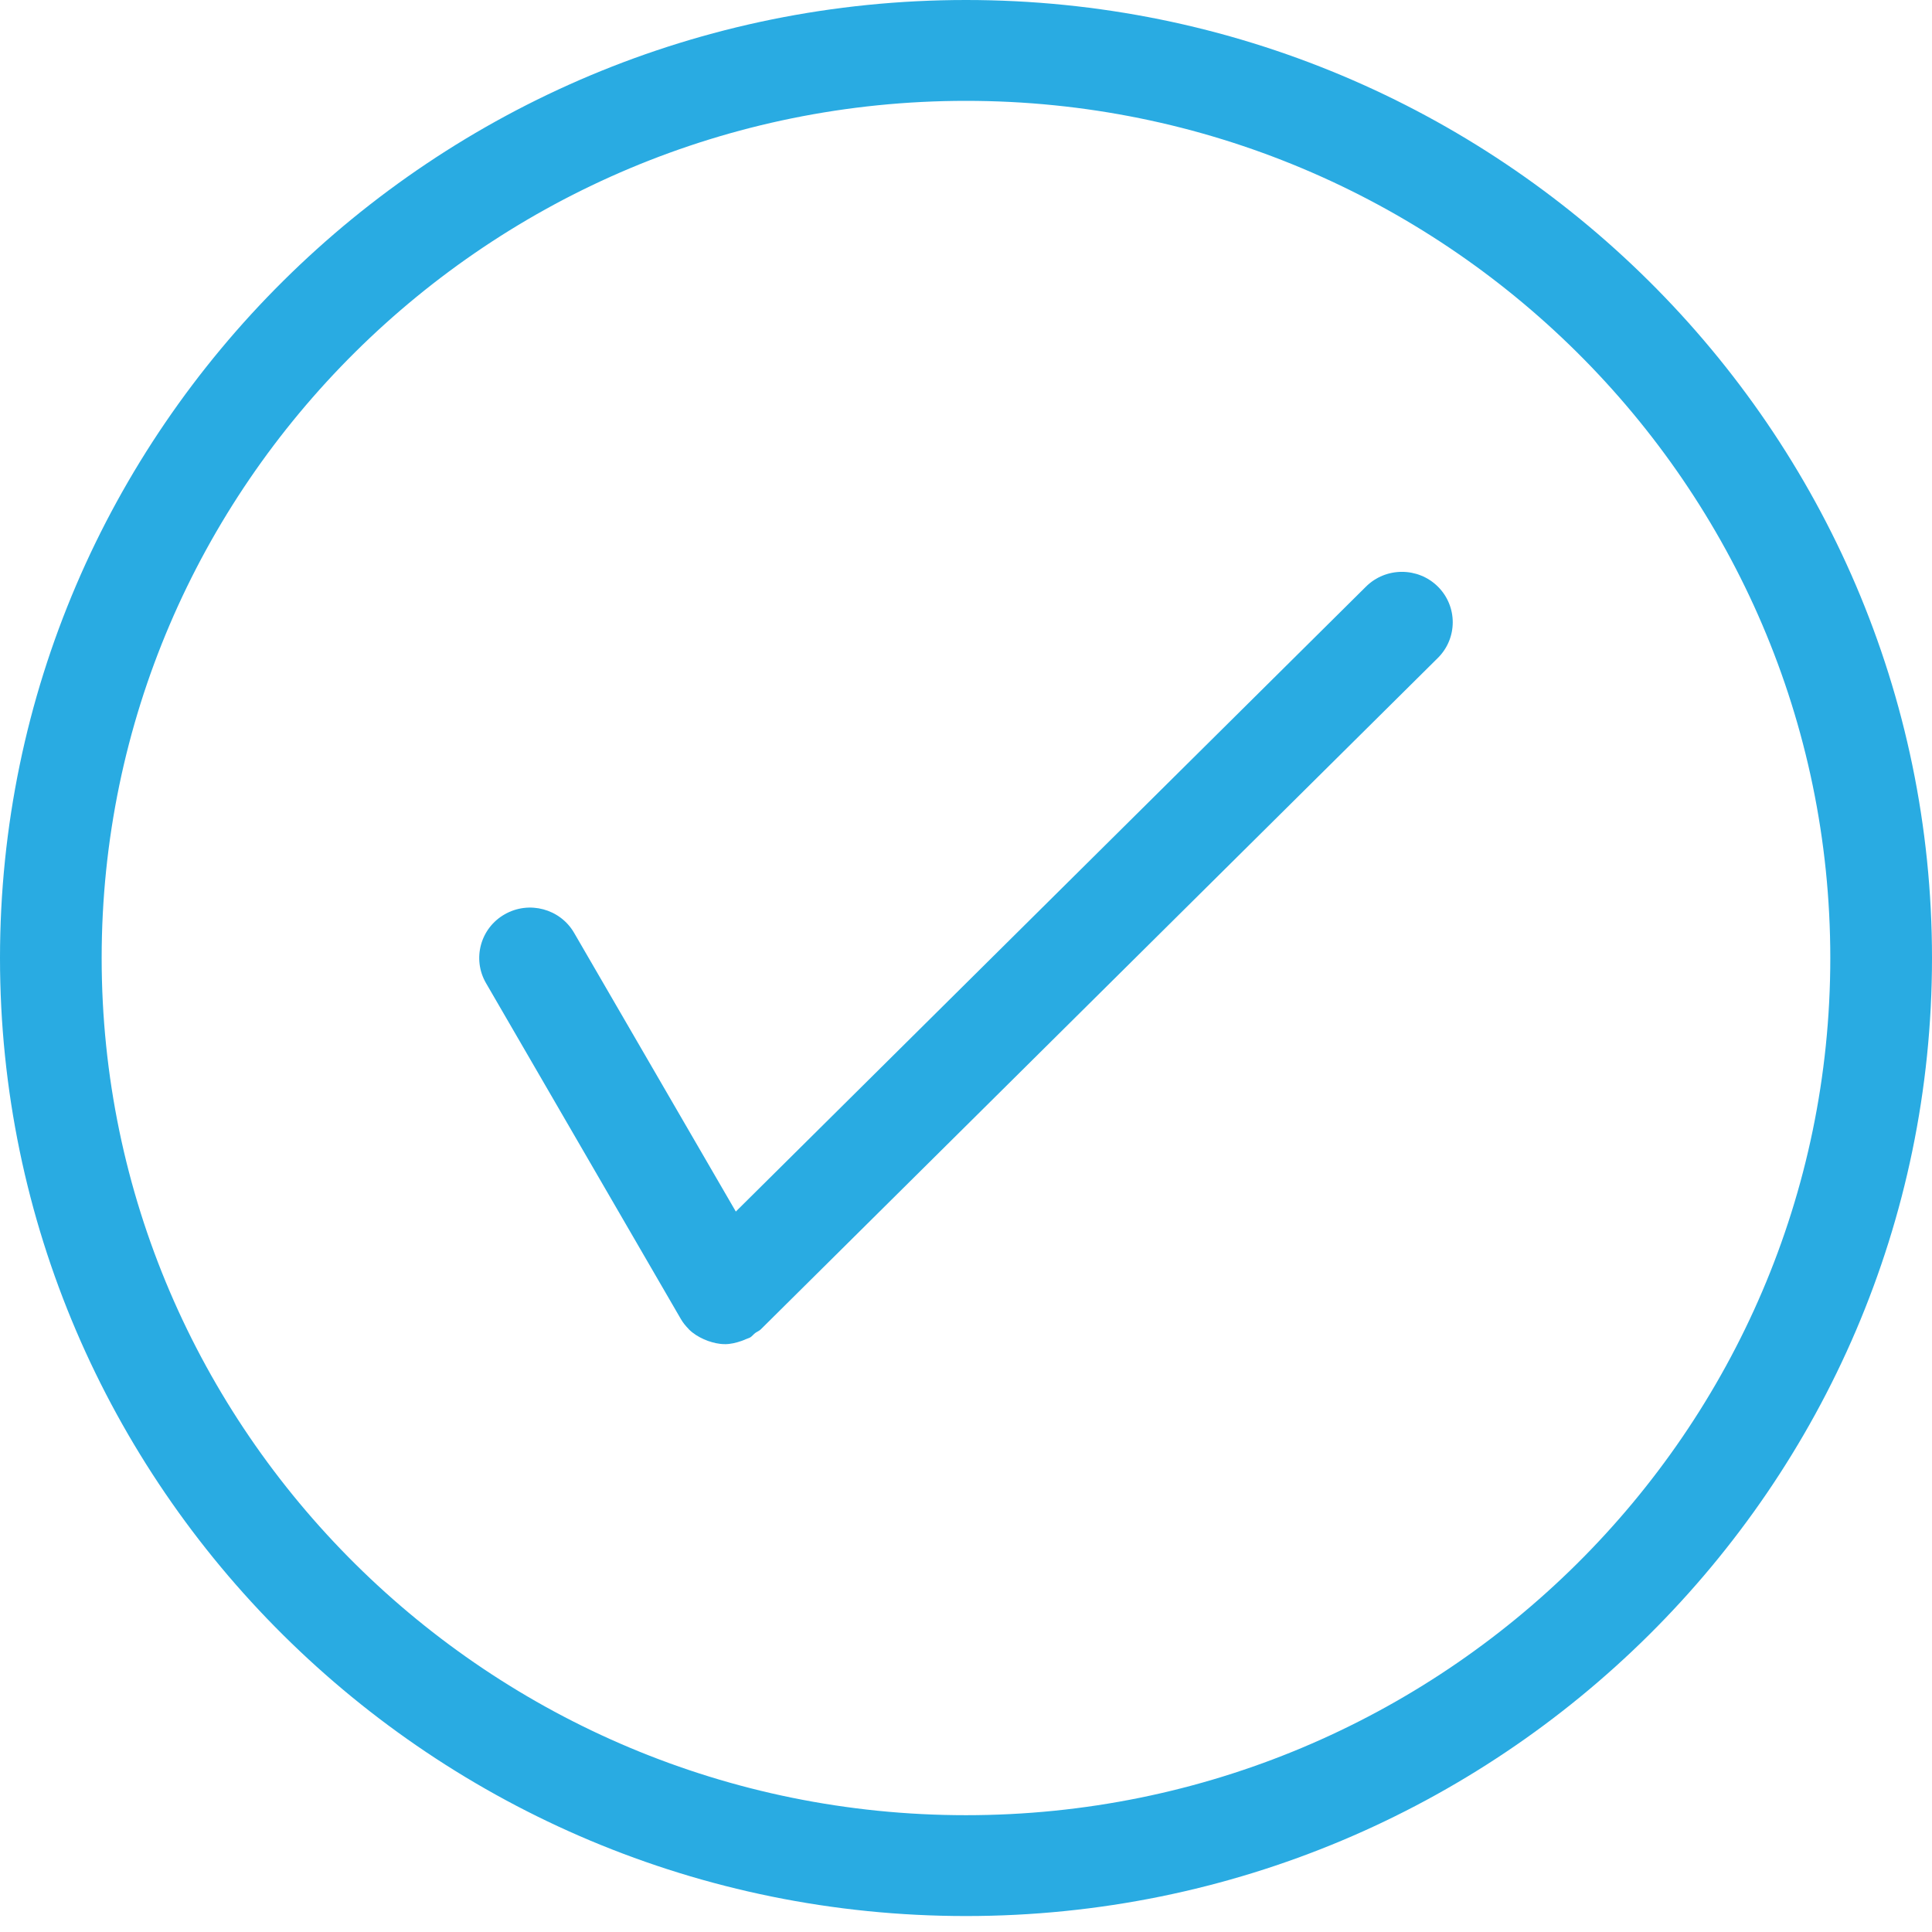 <?xml version="1.0" encoding="UTF-8" standalone="no"?>
<svg width="50px" height="50px" viewBox="0 0 50 50" version="1.1" xmlns="http://www.w3.org/2000/svg" xmlns:xlink="http://www.w3.org/1999/xlink">
    <!-- Generator: sketchtool 3.6.1 (26313) - http://www.bohemiancoding.com/sketch -->
    <title>icon_preferences_normal copy</title>
    <desc>Created with sketchtool.</desc>
    <defs></defs>
    <g id="educator" stroke="none" stroke-width="1" fill="none" fill-rule="evenodd">
        <g id="01_landing_page" transform="translate(-925, -1435)" fill="#29ABE2">
            <g id="Group-21" transform="translate(814, 1435)">
                <g id="icon_preferences_normal-copy" transform="translate(111, 0)">
                    <g id="Group">
                        <path d="M25,0 C11.215,0 0,11.122 0,24.793 C0,38.464 11.215,49.587 25,49.587 C38.785,49.587 50,38.464 50,24.793 C50,11.122 38.785,0 25,0 L25,0 Z M25,46.977 C12.666,46.977 2.631,37.026 2.631,24.793 C2.631,12.561 12.666,2.61 25,2.61 C37.334,2.61 47.368,12.561 47.368,24.793 C47.368,37.026 37.334,46.977 25,46.977 L25,46.977 Z" id="Shape"></path>
                        <path d="M35.351,15.182 L19.043,31.355 L14.858,24.142 C14.496,23.518 13.692,23.303 13.062,23.662 C12.431,24.021 12.216,24.819 12.578,25.443 L17.618,34.132 C17.674,34.23 17.744,34.315 17.82,34.392 C17.823,34.396 17.824,34.4 17.828,34.404 C17.828,34.405 17.83,34.405 17.831,34.406 C17.943,34.517 18.076,34.597 18.216,34.66 C18.251,34.676 18.285,34.69 18.32,34.702 C18.46,34.751 18.606,34.786 18.756,34.786 C18.756,34.786 18.758,34.787 18.758,34.787 L18.759,34.787 L18.759,34.787 C18.905,34.787 19.05,34.752 19.194,34.702 C19.232,34.689 19.267,34.674 19.303,34.658 C19.34,34.641 19.378,34.633 19.414,34.613 C19.466,34.582 19.497,34.535 19.544,34.499 C19.591,34.464 19.646,34.446 19.689,34.404 L37.212,17.027 C37.725,16.517 37.725,15.691 37.212,15.181 C36.698,14.672 35.865,14.672 35.351,15.182 L35.351,15.182 Z" id="Shape"></path>
                    </g>
                </g>
            </g>
        </g>
    </g>
</svg>